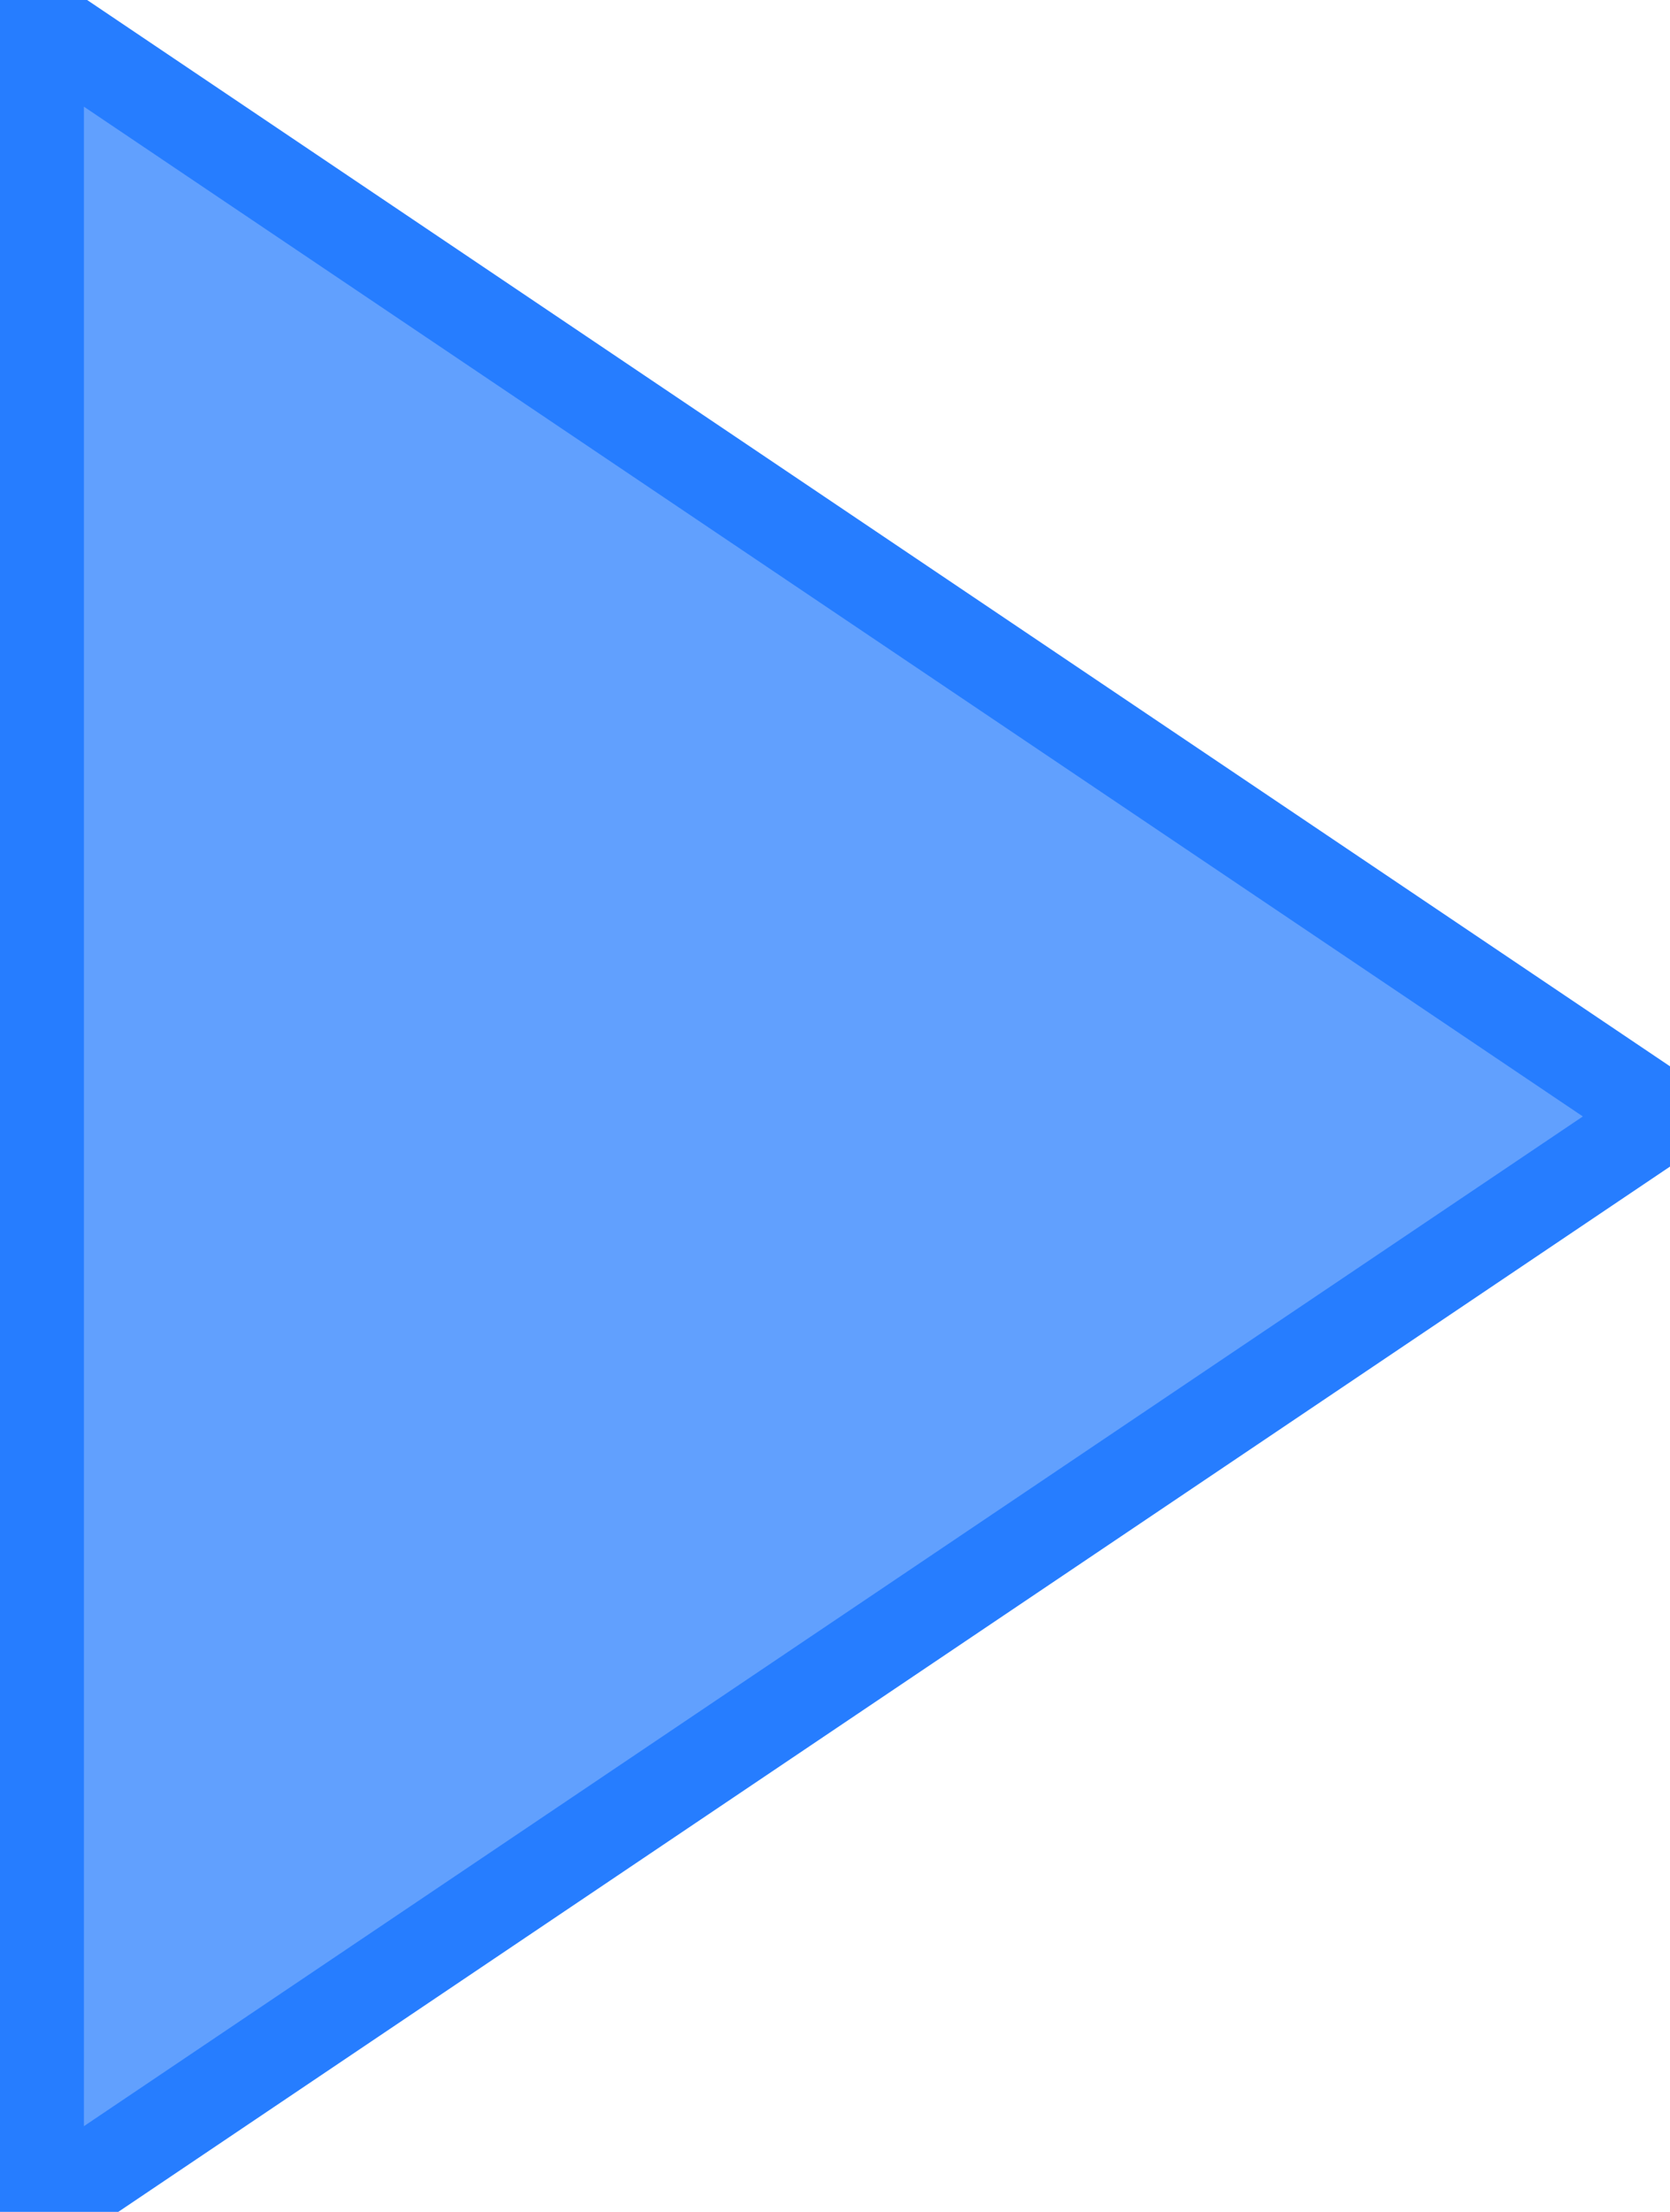 <svg width="37" height="49" viewBox="0 0 37 49" fill="none" xmlns="http://www.w3.org/2000/svg">
<path d="M36.859 24.733L0.859 48.981V0.484L36.859 24.733Z" fill="#61A0FE" stroke="#267dff" stroke-width="2px"/>
</svg>
